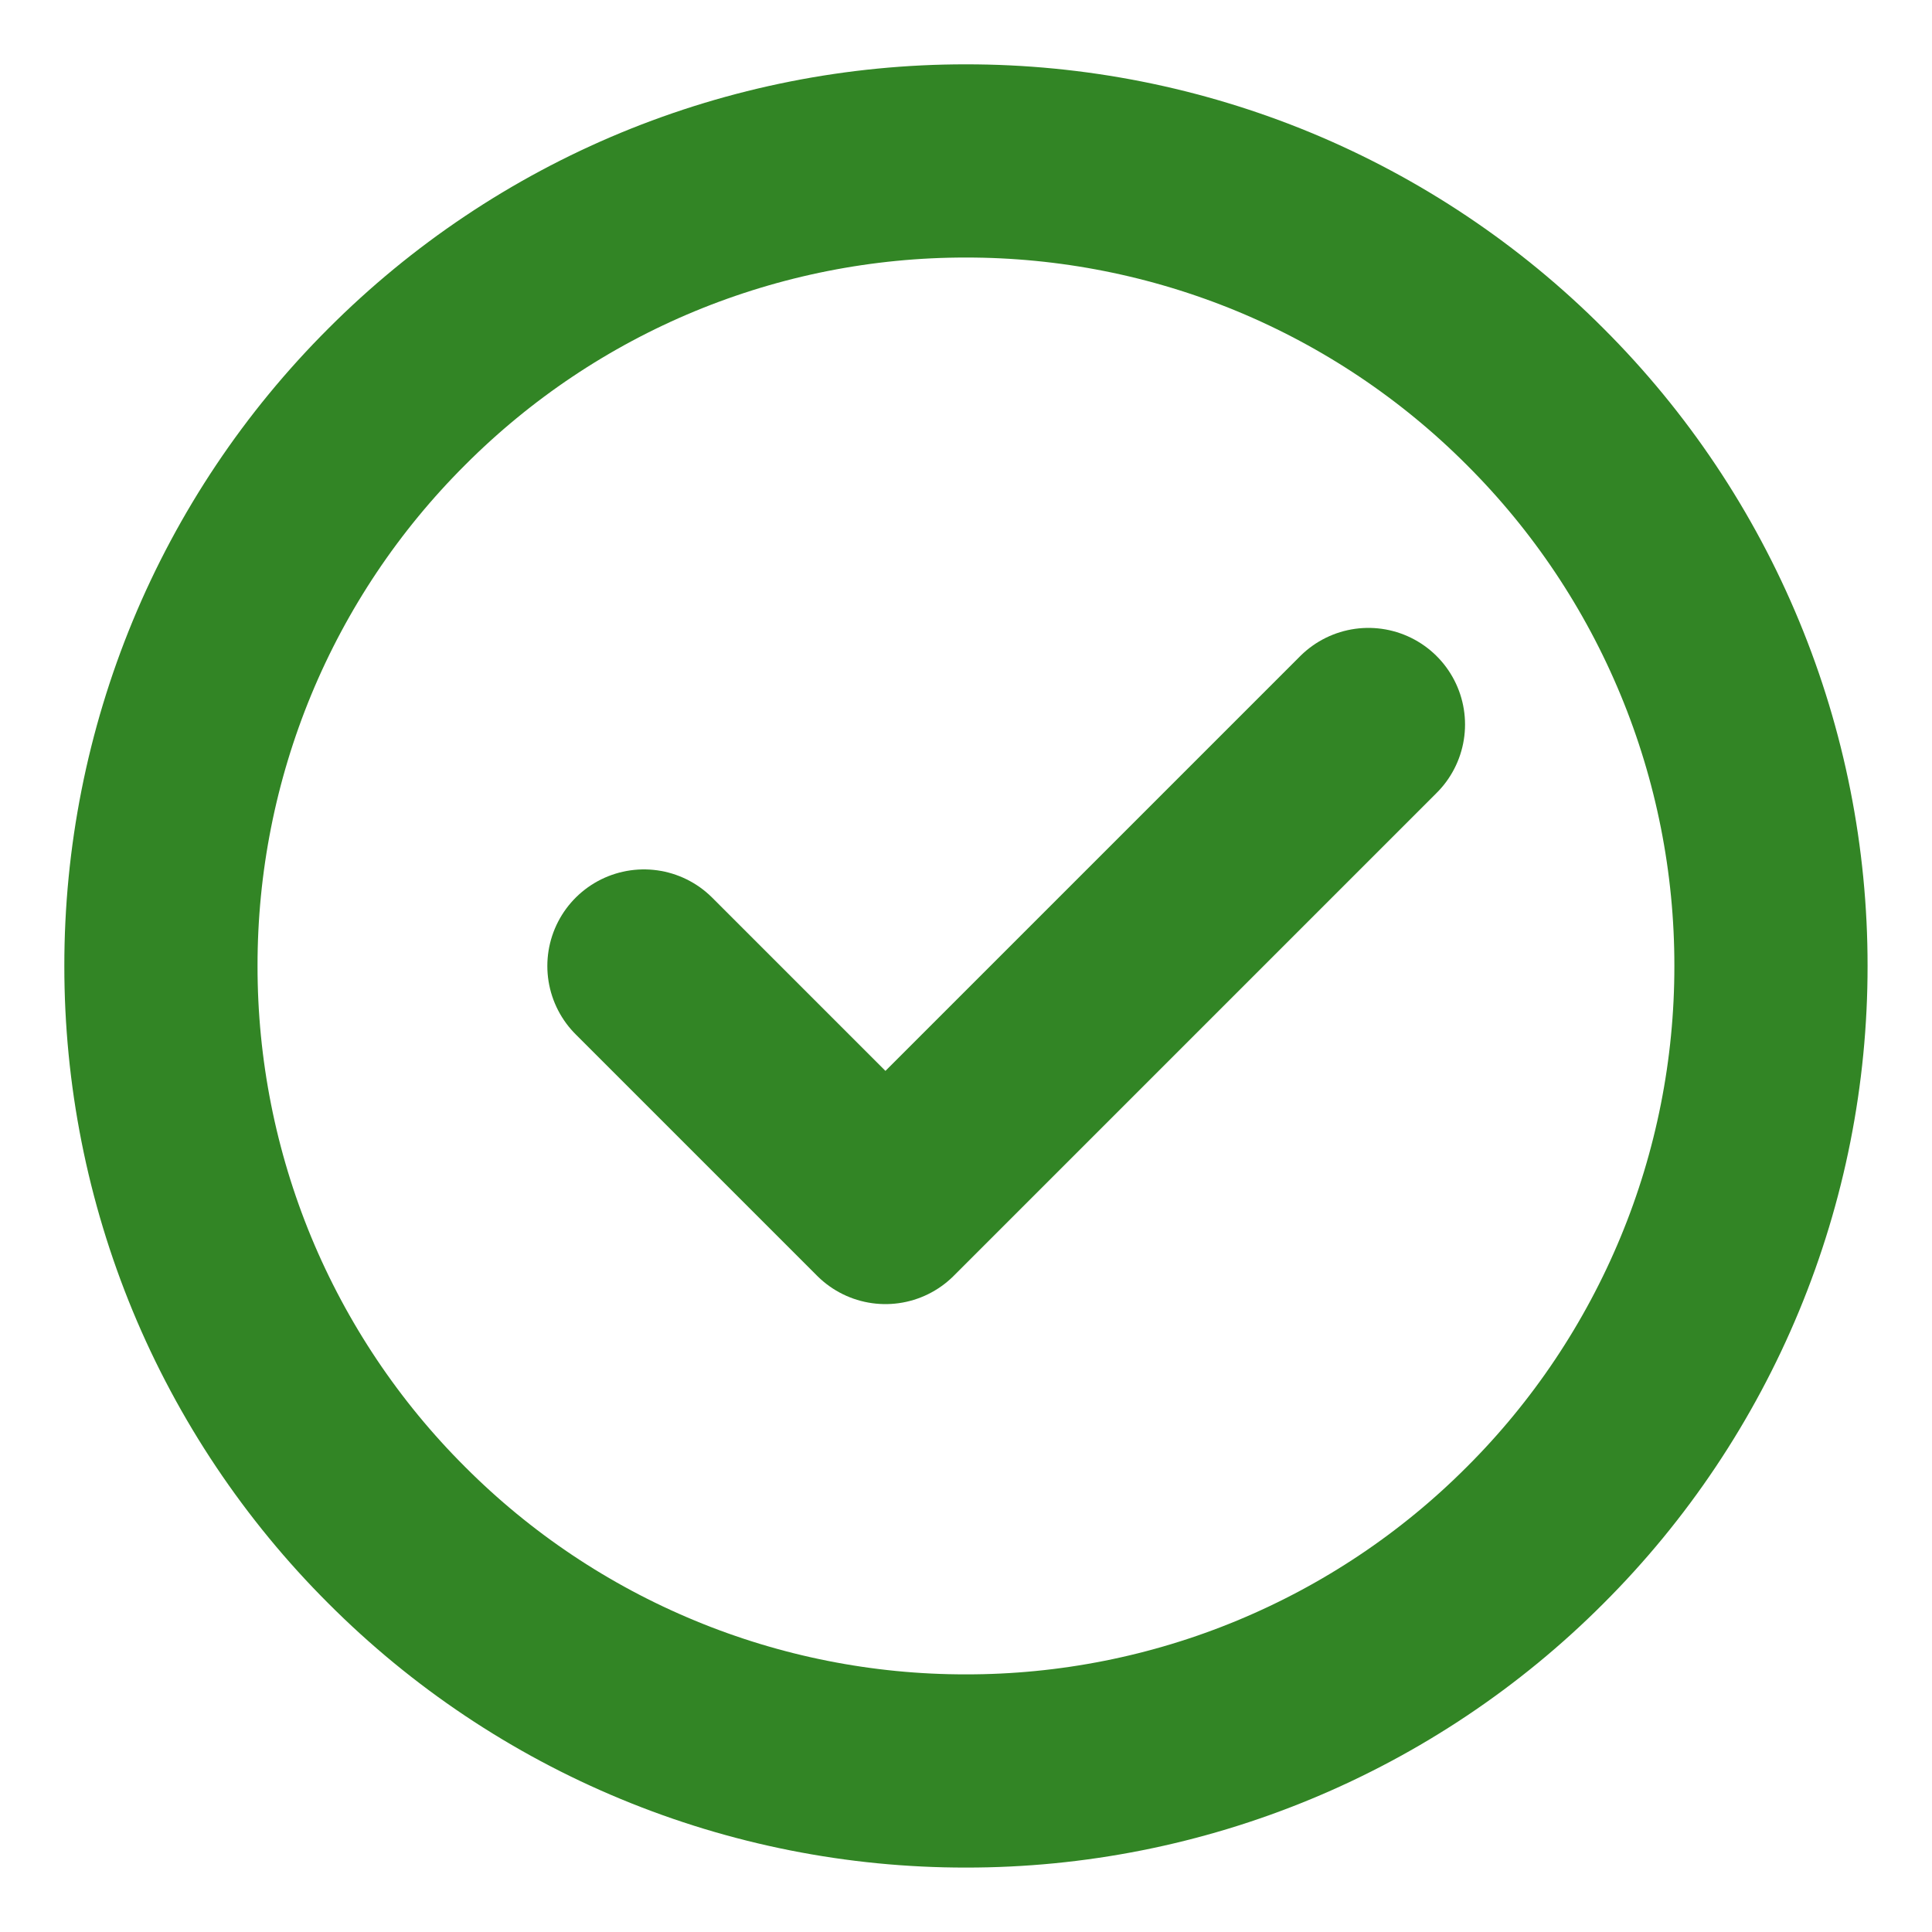 <svg width="20" height="20" viewBox="0 0 20 20" fill="none" xmlns="http://www.w3.org/2000/svg">
<g clip-path="url(#clip0_903_691)">
<path d="M9.999 18.333C11.094 18.334 12.178 18.119 13.189 17.7C14.2 17.281 15.119 16.667 15.892 15.892C16.667 15.119 17.281 14.2 17.7 13.189C18.119 12.178 18.334 11.094 18.333 9.999C18.334 8.905 18.119 7.821 17.7 6.81C17.281 5.798 16.667 4.88 15.892 4.107C15.119 3.332 14.2 2.717 13.189 2.298C12.178 1.88 11.094 1.665 9.999 1.666C8.905 1.665 7.821 1.88 6.81 2.298C5.798 2.717 4.88 3.332 4.107 4.107C3.332 4.88 2.717 5.798 2.298 6.81C1.88 7.821 1.665 8.905 1.666 9.999C1.665 11.094 1.88 12.178 2.298 13.189C2.717 14.2 3.332 15.119 4.107 15.892C4.88 16.667 5.798 17.281 6.81 17.7C7.821 18.119 8.905 18.334 9.999 18.333Z" stroke="#328525" stroke-width="2" stroke-linejoin="round"/>
<path d="M6.666 10L9.166 12.5L14.166 7.5" stroke="#328525" stroke-width="2" stroke-linecap="round" stroke-linejoin="round"/>
</g>
<defs>
<clipPath id="clip0_903_691">
<rect width="20" height="20" fill="white"/>
</clipPath>
</defs>
</svg>
